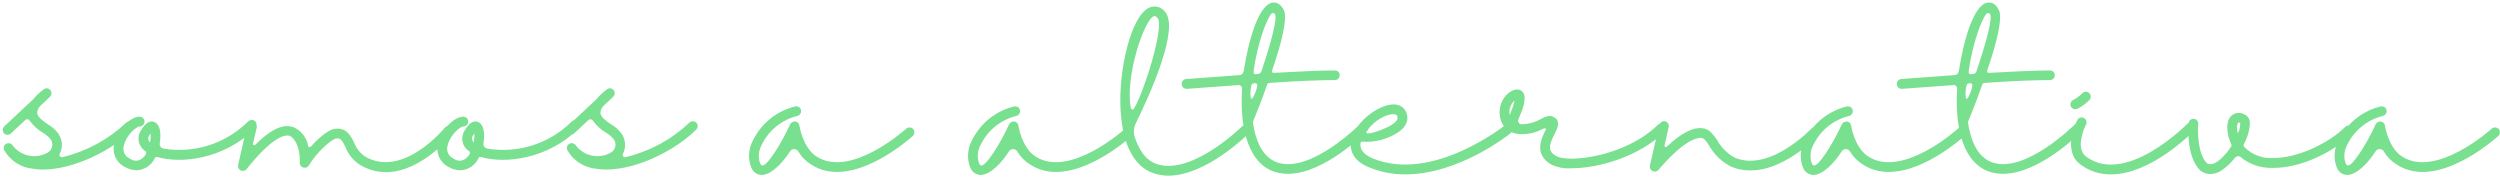 <svg width="431" height="31" viewBox="0 0 431 31" fill="none" xmlns="http://www.w3.org/2000/svg">
<path d="M22.952 21.136C22.792 20.976 22.6 20.912 22.376 20.912C22.152 20.912 21.928 20.976 21.768 21.136C18.696 24.048 14.92 26.096 10.792 27.088C10.632 27.152 10.44 27.088 10.344 26.96C10.248 26.8 10.216 26.64 10.312 26.48C10.888 25.36 10.76 24.016 10.024 22.992C9.576 22.384 9 21.872 8.328 21.488C7.432 20.88 6.44 20.176 6.408 19.44C6.44 19.024 6.6 18.64 6.888 18.32L8.616 16.688C8.936 16.368 8.968 15.856 8.68 15.536C8.392 15.184 7.912 15.12 7.528 15.408C6.856 15.92 6.216 16.496 5.672 17.168L0.744 21.776C0.52 21.968 0.424 22.288 0.488 22.576C0.552 22.896 0.776 23.12 1.064 23.216C1.352 23.28 1.672 23.216 1.896 22.992L4.328 20.72C4.456 20.592 4.616 20.56 4.776 20.56C4.936 20.592 5.064 20.688 5.128 20.816C5.736 21.648 6.504 22.352 7.368 22.864C7.848 23.152 8.264 23.472 8.616 23.888C8.936 24.24 9.096 24.72 9 25.2C8.904 25.68 8.616 26.096 8.2 26.32C6.152 27.472 3.56 26.928 2.152 25.04C1.928 24.688 1.416 24.56 1.032 24.816C0.648 25.04 0.52 25.52 0.744 25.936C1.8 27.76 3.688 28.944 5.8 29.104C6.344 29.2 6.856 29.232 7.4 29.232C12.808 29.232 19.464 25.84 22.952 22.32C23.272 22 23.272 21.456 22.952 21.136ZM43.984 20.912C43.824 20.752 43.632 20.688 43.408 20.688C43.184 20.688 42.96 20.752 42.8 20.912C38.96 24.752 33.52 26.512 28.176 25.616C27.76 25.52 27.472 25.136 27.536 24.72C27.792 23.184 27.664 21.616 26.768 21.104C26.192 20.784 25.328 20.752 24.304 22.48C23.92 23.056 23.792 23.76 23.92 24.432C24.08 25.104 24.496 25.712 25.072 26.064C25.424 26.352 25.008 26.832 24.784 27.056C24.176 27.792 23.12 27.92 22.384 27.344C21.456 26.928 21.04 25.904 21.392 24.976C21.808 23.28 23.472 21.808 24.08 21.808C24.528 21.808 24.912 21.424 24.912 20.976C24.944 20.528 24.56 20.144 24.112 20.112H24.08C22.48 20.112 20.336 22.288 19.76 24.56C19.216 26.224 19.984 28.048 21.584 28.816C22.192 29.168 22.864 29.328 23.568 29.36C24.944 29.296 26.16 28.464 26.736 27.184C26.8 27.088 26.96 27.024 27.088 27.056C31.152 28.272 38.576 27.504 43.984 22.128C44.144 21.968 44.24 21.744 44.24 21.52C44.24 21.296 44.144 21.072 43.984 20.912ZM25.872 24.56C25.52 24.24 25.456 23.728 25.744 23.344C25.84 23.184 25.904 23.088 25.968 22.992C26 23.504 25.968 24.048 25.872 24.56ZM77.885 21.872C77.533 21.584 76.989 21.648 76.701 22C76.637 22.096 69.501 30.8 62.941 26.992C62.077 26.384 61.405 25.552 61.053 24.592C60.445 23.376 59.709 21.904 57.661 22.224C56.605 22.384 54.973 23.728 53.597 25.264C53.533 25.36 53.405 25.392 53.309 25.36C53.213 25.328 53.117 25.264 53.117 25.136C52.861 23.696 51.901 22.48 50.557 21.904C49.469 21.616 47.709 21.296 44.029 24.944C43.837 25.104 43.581 25.04 43.613 24.784C43.613 24.656 44.253 22.064 44.253 22.064C44.349 21.616 44.061 21.168 43.613 21.04C43.165 20.944 42.717 21.232 42.589 21.68L41.053 28.432C40.957 28.816 41.149 29.2 41.501 29.392C41.885 29.552 42.301 29.456 42.525 29.136C46.813 23.76 48.925 23.248 49.789 23.376C50.653 23.536 51.805 25.264 51.677 28.048C51.677 28.432 51.901 28.784 52.285 28.88C52.669 29.008 53.053 28.848 53.245 28.528C54.557 26.288 57.117 24.016 57.917 23.888C58.685 23.76 58.909 24.048 59.549 25.328C60.029 26.608 60.925 27.696 62.077 28.432C63.421 29.232 64.957 29.68 66.525 29.68C72.637 29.68 77.757 23.408 78.013 23.056C78.301 22.704 78.237 22.16 77.885 21.872ZM99.797 20.912C99.637 20.752 99.445 20.688 99.221 20.688C98.997 20.688 98.773 20.752 98.613 20.912C94.773 24.752 89.333 26.512 83.989 25.616C83.573 25.52 83.285 25.136 83.349 24.72C83.605 23.184 83.477 21.616 82.581 21.104C82.005 20.784 81.141 20.752 80.117 22.48C79.733 23.056 79.605 23.76 79.733 24.432C79.893 25.104 80.309 25.712 80.885 26.064C81.237 26.352 80.821 26.832 80.597 27.056C79.989 27.792 78.933 27.92 78.197 27.344C77.269 26.928 76.853 25.904 77.205 24.976C77.621 23.28 79.285 21.808 79.893 21.808C80.341 21.808 80.725 21.424 80.725 20.976C80.757 20.528 80.373 20.144 79.925 20.112H79.893C78.293 20.112 76.149 22.288 75.573 24.56C75.029 26.224 75.797 28.048 77.397 28.816C78.005 29.168 78.677 29.328 79.381 29.36C80.757 29.296 81.973 28.464 82.549 27.184C82.613 27.088 82.773 27.024 82.901 27.056C86.965 28.272 94.389 27.504 99.797 22.128C99.957 21.968 100.053 21.744 100.053 21.52C100.053 21.296 99.957 21.072 99.797 20.912ZM81.685 24.56C81.333 24.24 81.269 23.728 81.557 23.344C81.653 23.184 81.717 23.088 81.781 22.992C81.813 23.504 81.781 24.048 81.685 24.56ZM120.046 21.136C119.886 20.976 119.694 20.912 119.47 20.912C119.246 20.912 119.022 20.976 118.862 21.136C115.79 24.048 112.014 26.096 107.886 27.088C107.726 27.152 107.534 27.088 107.438 26.96C107.342 26.8 107.31 26.64 107.406 26.48C107.982 25.36 107.854 24.016 107.118 22.992C106.67 22.384 106.094 21.872 105.422 21.488C104.526 20.88 103.534 20.176 103.502 19.44C103.534 19.024 103.694 18.64 103.982 18.32L105.71 16.688C106.03 16.368 106.062 15.856 105.774 15.536C105.486 15.184 105.006 15.12 104.622 15.408C103.95 15.92 103.31 16.496 102.766 17.168L97.838 21.776C97.614 21.968 97.518 22.288 97.582 22.576C97.646 22.896 97.87 23.12 98.158 23.216C98.446 23.28 98.766 23.216 98.99 22.992L101.422 20.72C101.55 20.592 101.71 20.56 101.87 20.56C102.03 20.592 102.158 20.688 102.222 20.816C102.83 21.648 103.598 22.352 104.462 22.864C104.942 23.152 105.358 23.472 105.71 23.888C106.03 24.24 106.19 24.72 106.094 25.2C105.998 25.68 105.71 26.096 105.294 26.32C103.246 27.472 100.654 26.928 99.246 25.04C99.022 24.688 98.51 24.56 98.126 24.816C97.742 25.04 97.614 25.52 97.838 25.936C98.894 27.76 100.782 28.944 102.894 29.104C103.438 29.2 103.95 29.232 104.494 29.232C109.902 29.232 116.558 25.84 120.046 22.32C120.366 22 120.366 21.456 120.046 21.136ZM157.44 22.256C157.12 21.904 156.576 21.872 156.224 22.192C156.128 22.288 146.624 30.832 140.736 26.96C138.4 25.424 137.824 21.712 137.824 21.68C137.792 21.296 137.504 21.008 137.12 20.944C136.768 20.912 136.384 21.104 136.224 21.424C134.72 24.752 132.064 28.976 131.328 28.496C131.264 28.496 131.136 28.368 131.04 28.144C130.655 27.088 130.784 25.936 131.328 24.944C132.544 22.448 134.784 20.656 137.472 19.984C137.76 19.92 137.984 19.696 138.08 19.408C138.176 19.12 138.08 18.8 137.888 18.576C137.664 18.384 137.376 18.288 137.088 18.352C133.888 19.12 131.232 21.296 129.791 24.24C129.023 25.68 128.927 27.408 129.535 28.912C129.823 29.648 130.527 30.16 131.328 30.16H131.36C132.928 30.128 134.88 28.176 136.224 26.064C136.384 25.808 136.672 25.68 136.96 25.712C137.248 25.712 137.504 25.872 137.632 26.128C138.176 27.024 138.911 27.792 139.808 28.336C146.784 32.976 156.928 23.824 157.376 23.44C157.536 23.28 157.632 23.056 157.632 22.864C157.664 22.64 157.568 22.416 157.44 22.256ZM195.19 22.256C194.87 21.904 194.326 21.872 193.974 22.192C193.878 22.288 184.374 30.832 178.486 26.96C176.15 25.424 175.574 21.712 175.574 21.68C175.542 21.296 175.254 21.008 174.87 20.944C174.518 20.912 174.134 21.104 173.974 21.424C172.47 24.752 169.814 28.976 169.078 28.496C169.014 28.496 168.886 28.368 168.79 28.144C168.405 27.088 168.534 25.936 169.078 24.944C170.294 22.448 172.534 20.656 175.222 19.984C175.51 19.92 175.734 19.696 175.83 19.408C175.926 19.12 175.83 18.8 175.638 18.576C175.414 18.384 175.126 18.288 174.838 18.352C171.638 19.12 168.982 21.296 167.541 24.24C166.773 25.68 166.677 27.408 167.285 28.912C167.573 29.648 168.277 30.16 169.078 30.16H169.11C170.678 30.128 172.63 28.176 173.974 26.064C174.134 25.808 174.422 25.68 174.71 25.712C174.998 25.712 175.254 25.872 175.382 26.128C175.926 27.024 176.661 27.792 177.558 28.336C184.534 32.976 194.678 23.824 195.126 23.44C195.286 23.28 195.382 23.056 195.382 22.864C195.414 22.64 195.318 22.416 195.19 22.256ZM215.329 21.808C215.169 21.648 214.945 21.552 214.721 21.552C214.497 21.552 214.273 21.648 214.113 21.808C214.049 21.872 205.633 30.16 199.585 28.336C197.441 27.696 196.257 25.648 195.585 23.472C195.393 22.768 195.457 22 195.777 21.328C198.016 16.784 203.521 4.88 200.801 1.968C200.161 1.168 199.105 0.912 198.177 1.296C194.945 2.704 192.8 12.144 193.184 19.024C193.248 20.08 193.377 21.136 193.569 22.192C193.569 22.32 193.569 22.416 193.633 22.512C194.465 26.544 196.353 29.136 199.105 29.936C199.873 30.16 200.641 30.288 201.409 30.288C207.905 30.288 214.977 23.312 215.297 22.992C215.457 22.832 215.553 22.64 215.553 22.416C215.553 22.16 215.489 21.968 215.329 21.808ZM194.945 18.544C193.953 13.2 197.249 3.504 198.849 2.832C198.913 2.8 198.977 2.768 199.041 2.768C199.169 2.768 199.329 2.832 199.553 3.088C200.833 4.432 197.185 16.016 195.489 18.736C195.329 19.024 195.009 18.864 194.945 18.544ZM235.733 21.296C235.413 20.976 234.869 20.976 234.549 21.328C234.485 21.392 225.813 30.128 220.053 27.952C217.493 26.96 216.405 23.984 215.989 21.04C216.565 19.632 217.525 17.296 218.421 14.672C218.517 14.352 218.613 14.32 218.997 14.288C223.317 13.968 227.605 13.808 230.133 13.808C230.613 13.808 230.965 13.424 230.965 12.976C230.965 12.496 230.613 12.144 230.133 12.144C227.701 12.144 223.701 12.336 219.605 12.56C219.445 12.592 219.157 12.496 219.381 11.92C220.917 7.536 222.005 3.088 221.333 1.744C220.661 0.4 219.765 0.368 219.317 0.464C216.949 0.912 215.221 7.056 214.453 12.08C214.389 12.528 214.165 12.912 213.749 12.944C208.725 13.328 204.597 13.616 204.533 13.616C204.053 13.648 203.701 14.032 203.733 14.512C203.733 14.96 204.117 15.344 204.597 15.312H204.661C204.757 15.312 208.629 15.024 213.461 14.672C213.621 14.64 213.781 14.672 213.909 14.8C214.037 14.896 214.133 15.056 214.133 15.216C213.653 22.832 215.573 28.048 219.445 29.52C220.277 29.808 221.141 29.968 222.037 29.968C228.373 29.968 235.413 22.832 235.765 22.512C235.925 22.352 235.989 22.128 235.989 21.904C235.989 21.68 235.893 21.456 235.733 21.296ZM216.149 12.016C216.885 7.152 218.357 3.312 219.221 2.32C219.317 2.256 219.445 2.224 219.573 2.256C219.669 2.288 219.765 2.352 219.829 2.48C220.213 3.312 219.125 7.376 217.493 12.208C217.429 12.496 217.205 12.72 216.885 12.752C216.725 12.784 216.565 12.784 216.373 12.784C216.053 12.784 216.117 12.272 216.149 12.048V12.016ZM215.765 17.04C215.445 17.04 215.573 14.8 215.861 14.48C216.117 14.32 216.437 14.288 216.693 14.448C216.981 14.704 216.117 17.04 215.765 17.04ZM260.567 21.776C260.407 21.616 260.215 21.488 259.991 21.488C259.767 21.456 259.543 21.52 259.383 21.648C259.255 21.744 246.935 31.536 236.663 27.312C234.583 26.448 234.487 25.328 234.551 24.72C234.551 24.624 234.583 24.528 234.679 24.464C234.743 24.4 234.871 24.4 234.967 24.432C237.047 24.56 239.127 24.016 240.919 22.896C242.455 21.904 242.711 20.816 242.615 20.112C242.551 18.96 241.623 18.032 240.439 18C237.911 17.872 233.687 20.88 232.983 24.08C232.695 25.264 232.727 27.504 236.023 28.848C238.039 29.68 240.151 30.064 242.295 30.064C251.479 30.064 259.991 23.312 260.439 22.96C260.599 22.832 260.727 22.608 260.727 22.416C260.759 22.192 260.695 21.968 260.567 21.776ZM235.703 22.48C236.951 20.752 239.031 19.6 240.343 19.696C240.695 19.696 240.887 19.824 240.951 20.304C240.983 20.624 240.631 21.072 239.991 21.488C238.679 22.352 234.743 23.76 235.703 22.48ZM286.928 21.584C286.768 21.424 286.576 21.328 286.352 21.328C286.128 21.328 285.904 21.424 285.744 21.584C280.208 26.992 270.384 28.144 268.272 26.896C266.832 26.064 266.992 25.072 268.016 23.088C268.496 22.128 269.04 21.008 268.112 20.336C267.248 19.696 266.416 20.112 265.68 20.496C264.624 21.104 263.44 21.424 262.192 21.424C261.904 21.424 261.648 20.912 261.712 20.72C263.504 16.784 262.704 16.048 262.416 15.76C261.936 15.28 261.2 15.312 260.304 15.856C258.832 16.912 258.192 18.8 258.704 20.56C258.832 21.04 259.056 21.488 259.376 21.872C259.344 22.224 259.504 22.544 259.824 22.704C260.016 22.8 260.24 22.8 260.464 22.736C261.008 22.992 261.616 23.12 262.224 23.12C263.536 23.152 264.816 22.864 265.968 22.224C266.416 22 266.576 22.192 266.512 22.32C265.744 23.824 264.368 26.576 267.44 28.368C268.528 28.88 269.744 29.104 270.96 29.008C275.44 29.008 282.48 27.088 286.896 22.768C287.056 22.64 287.152 22.416 287.152 22.192C287.184 21.968 287.088 21.744 286.928 21.584ZM260.272 19.824C260.08 18.896 260.4 17.936 261.136 17.328C260.912 18.192 260.624 19.024 260.272 19.856V19.824ZM313.562 22.032C313.37 21.904 313.178 21.808 312.954 21.808C312.73 21.84 312.506 21.936 312.378 22.096C312.282 22.16 305.242 29.68 299.13 27.216C297.818 26.512 296.762 25.456 296.026 24.144C295.77 23.728 295.45 23.312 295.066 22.928C294.65 22.416 294.01 22.128 293.338 22.096C291.706 21.968 289.722 23.056 287.354 25.296C287.29 25.36 287.194 25.392 287.098 25.328C287.002 25.296 286.938 25.168 286.97 25.072L287.674 21.936C287.802 21.488 287.514 21.008 287.066 20.912C286.618 20.816 286.17 21.104 286.042 21.552L284.442 28.56C284.346 28.944 284.538 29.328 284.89 29.488C285.242 29.68 285.658 29.584 285.914 29.296C290.202 24.272 292.378 23.792 293.146 23.76C293.914 23.728 294.394 24.72 294.65 25.104C295.546 26.672 296.89 27.952 298.49 28.752C305.658 31.664 313.274 23.568 313.594 23.216C313.914 22.896 313.882 22.352 313.562 22.032ZM338.752 22.256C338.432 21.904 337.888 21.872 337.536 22.192C337.44 22.288 327.936 30.832 322.048 26.96C319.712 25.424 319.136 21.712 319.136 21.68C319.104 21.296 318.816 21.008 318.432 20.944C318.08 20.912 317.696 21.104 317.536 21.424C316.032 24.752 313.376 28.976 312.64 28.496C312.576 28.496 312.448 28.368 312.352 28.144C311.968 27.088 312.096 25.936 312.64 24.944C313.856 22.448 316.096 20.656 318.784 19.984C319.072 19.92 319.296 19.696 319.392 19.408C319.488 19.12 319.392 18.8 319.2 18.576C318.976 18.384 318.688 18.288 318.4 18.352C315.2 19.12 312.544 21.296 311.104 24.24C310.336 25.68 310.24 27.408 310.848 28.912C311.136 29.648 311.84 30.16 312.64 30.16H312.672C314.24 30.128 316.192 28.176 317.536 26.064C317.696 25.808 317.984 25.68 318.272 25.712C318.56 25.712 318.816 25.872 318.944 26.128C319.488 27.024 320.224 27.792 321.12 28.336C328.096 32.976 338.24 23.824 338.688 23.44C338.848 23.28 338.944 23.056 338.944 22.864C338.976 22.64 338.88 22.416 338.752 22.256ZM359.015 21.296C358.695 20.976 358.151 20.976 357.831 21.328C357.767 21.392 349.095 30.128 343.335 27.952C340.775 26.96 339.687 23.984 339.271 21.04C339.847 19.632 340.807 17.296 341.703 14.672C341.799 14.352 341.895 14.32 342.279 14.288C346.599 13.968 350.887 13.808 353.415 13.808C353.895 13.808 354.247 13.424 354.247 12.976C354.247 12.496 353.895 12.144 353.415 12.144C350.983 12.144 346.983 12.336 342.887 12.56C342.727 12.592 342.439 12.496 342.663 11.92C344.199 7.536 345.286 3.088 344.615 1.744C343.943 0.4 343.047 0.368 342.599 0.464C340.231 0.912 338.503 7.056 337.735 12.08C337.671 12.528 337.447 12.912 337.03 12.944C332.006 13.328 327.878 13.616 327.814 13.616C327.334 13.648 326.982 14.032 327.014 14.512C327.014 14.96 327.398 15.344 327.878 15.312H327.942C328.038 15.312 331.91 15.024 336.742 14.672C336.902 14.64 337.062 14.672 337.191 14.8C337.319 14.896 337.415 15.056 337.415 15.216C336.934 22.832 338.855 28.048 342.727 29.52C343.559 29.808 344.423 29.968 345.319 29.968C351.655 29.968 358.695 22.832 359.047 22.512C359.207 22.352 359.271 22.128 359.271 21.904C359.271 21.68 359.175 21.456 359.015 21.296ZM339.431 12.016C340.167 7.152 341.639 3.312 342.503 2.32C342.599 2.256 342.727 2.224 342.855 2.256C342.951 2.288 343.047 2.352 343.111 2.48C343.495 3.312 342.407 7.376 340.775 12.208C340.711 12.496 340.487 12.72 340.167 12.752C340.007 12.784 339.847 12.784 339.655 12.784C339.335 12.784 339.399 12.272 339.431 12.048V12.016ZM339.047 17.04C338.727 17.04 338.855 14.8 339.143 14.48C339.399 14.32 339.719 14.288 339.975 14.448C340.263 14.704 339.399 17.04 339.047 17.04ZM378.236 21.36C377.884 21.04 377.372 21.04 377.052 21.392C376.924 21.488 366.556 32.048 359.676 27.024C357.564 25.488 359.612 21.488 359.644 21.456C359.836 21.04 359.676 20.56 359.26 20.336C358.844 20.144 358.364 20.272 358.14 20.688C358.012 20.88 355.42 25.968 358.684 28.368C360.188 29.488 362.044 30.096 363.932 30.064C370.844 30.064 377.852 22.928 378.236 22.544C378.396 22.384 378.492 22.192 378.492 21.968C378.46 21.744 378.396 21.52 378.236 21.36ZM357.788 18.832C357.916 18.832 358.044 18.8 358.172 18.736C358.94 18.352 359.612 17.84 360.22 17.232C360.54 16.88 360.508 16.368 360.188 16.048C359.836 15.728 359.324 15.728 359.004 16.08C358.524 16.56 357.98 16.944 357.372 17.264C357.052 17.424 356.86 17.84 356.956 18.192C357.052 18.576 357.404 18.832 357.788 18.832ZM405.476 21.904C405.316 21.744 405.092 21.648 404.9 21.648C404.676 21.648 404.452 21.744 404.292 21.904C401.604 24.592 396.1 27.344 391.684 27.248C389.924 27.312 388.196 26.64 386.948 25.36C386.916 25.328 386.852 25.264 386.82 25.2C386.788 25.104 386.788 25.008 386.82 24.88C387.46 23.76 387.844 22.48 387.876 21.168C387.876 20.528 387.492 19.952 386.884 19.696C386.052 19.248 384.964 19.472 384.42 20.272C383.684 21.328 383.94 23.312 384.676 24.88C384.708 25.008 384.708 25.104 384.676 25.232C384.164 26.032 383.556 26.736 382.884 27.376C382.212 27.984 381.252 28.592 380.516 28.176C378.884 26.608 378.852 22.736 378.98 21.392C379.012 20.944 378.692 20.528 378.244 20.496C377.796 20.432 377.38 20.752 377.316 21.232C377.316 21.456 376.772 27.056 379.428 29.488C379.46 29.52 379.524 29.552 379.556 29.552C380.004 29.84 380.516 30 381.028 30C381.732 30 382.404 29.776 382.98 29.392C383.876 28.784 384.676 28.016 385.348 27.152C385.476 27.024 385.668 26.928 385.86 26.928C386.052 26.928 386.244 26.992 386.372 27.152C387.844 28.336 389.732 28.976 391.652 28.944C396.772 29.072 402.564 26 405.476 23.088C405.636 22.928 405.732 22.704 405.732 22.48C405.732 22.256 405.636 22.064 405.476 21.904ZM385.892 22.832C385.86 22.896 385.764 22.896 385.764 22.832C385.604 22.32 385.604 21.744 385.796 21.232C385.86 21.168 385.924 21.104 386.02 21.104C386.084 21.136 386.148 21.168 386.212 21.232C386.212 21.808 386.116 22.352 385.892 22.832ZM430.783 22.256C430.463 21.904 429.919 21.872 429.567 22.192C429.471 22.288 419.967 30.832 414.079 26.96C411.743 25.424 411.167 21.712 411.167 21.68C411.135 21.296 410.847 21.008 410.463 20.944C410.111 20.912 409.727 21.104 409.567 21.424C408.063 24.752 405.407 28.976 404.671 28.496C404.607 28.496 404.479 28.368 404.383 28.144C403.999 27.088 404.127 25.936 404.671 24.944C405.887 22.448 408.127 20.656 410.815 19.984C411.103 19.92 411.327 19.696 411.423 19.408C411.519 19.12 411.423 18.8 411.231 18.576C411.007 18.384 410.719 18.288 410.431 18.352C407.231 19.12 404.575 21.296 403.135 24.24C402.367 25.68 402.271 27.408 402.879 28.912C403.167 29.648 403.871 30.16 404.671 30.16H404.703C406.271 30.128 408.223 28.176 409.567 26.064C409.727 25.808 410.015 25.68 410.303 25.712C410.591 25.712 410.847 25.872 410.975 26.128C411.519 27.024 412.255 27.792 413.151 28.336C420.127 32.976 430.271 23.824 430.719 23.44C430.879 23.28 430.975 23.056 430.975 22.864C431.007 22.64 430.911 22.416 430.783 22.256Z" fill="#78E08F"/>
</svg>
